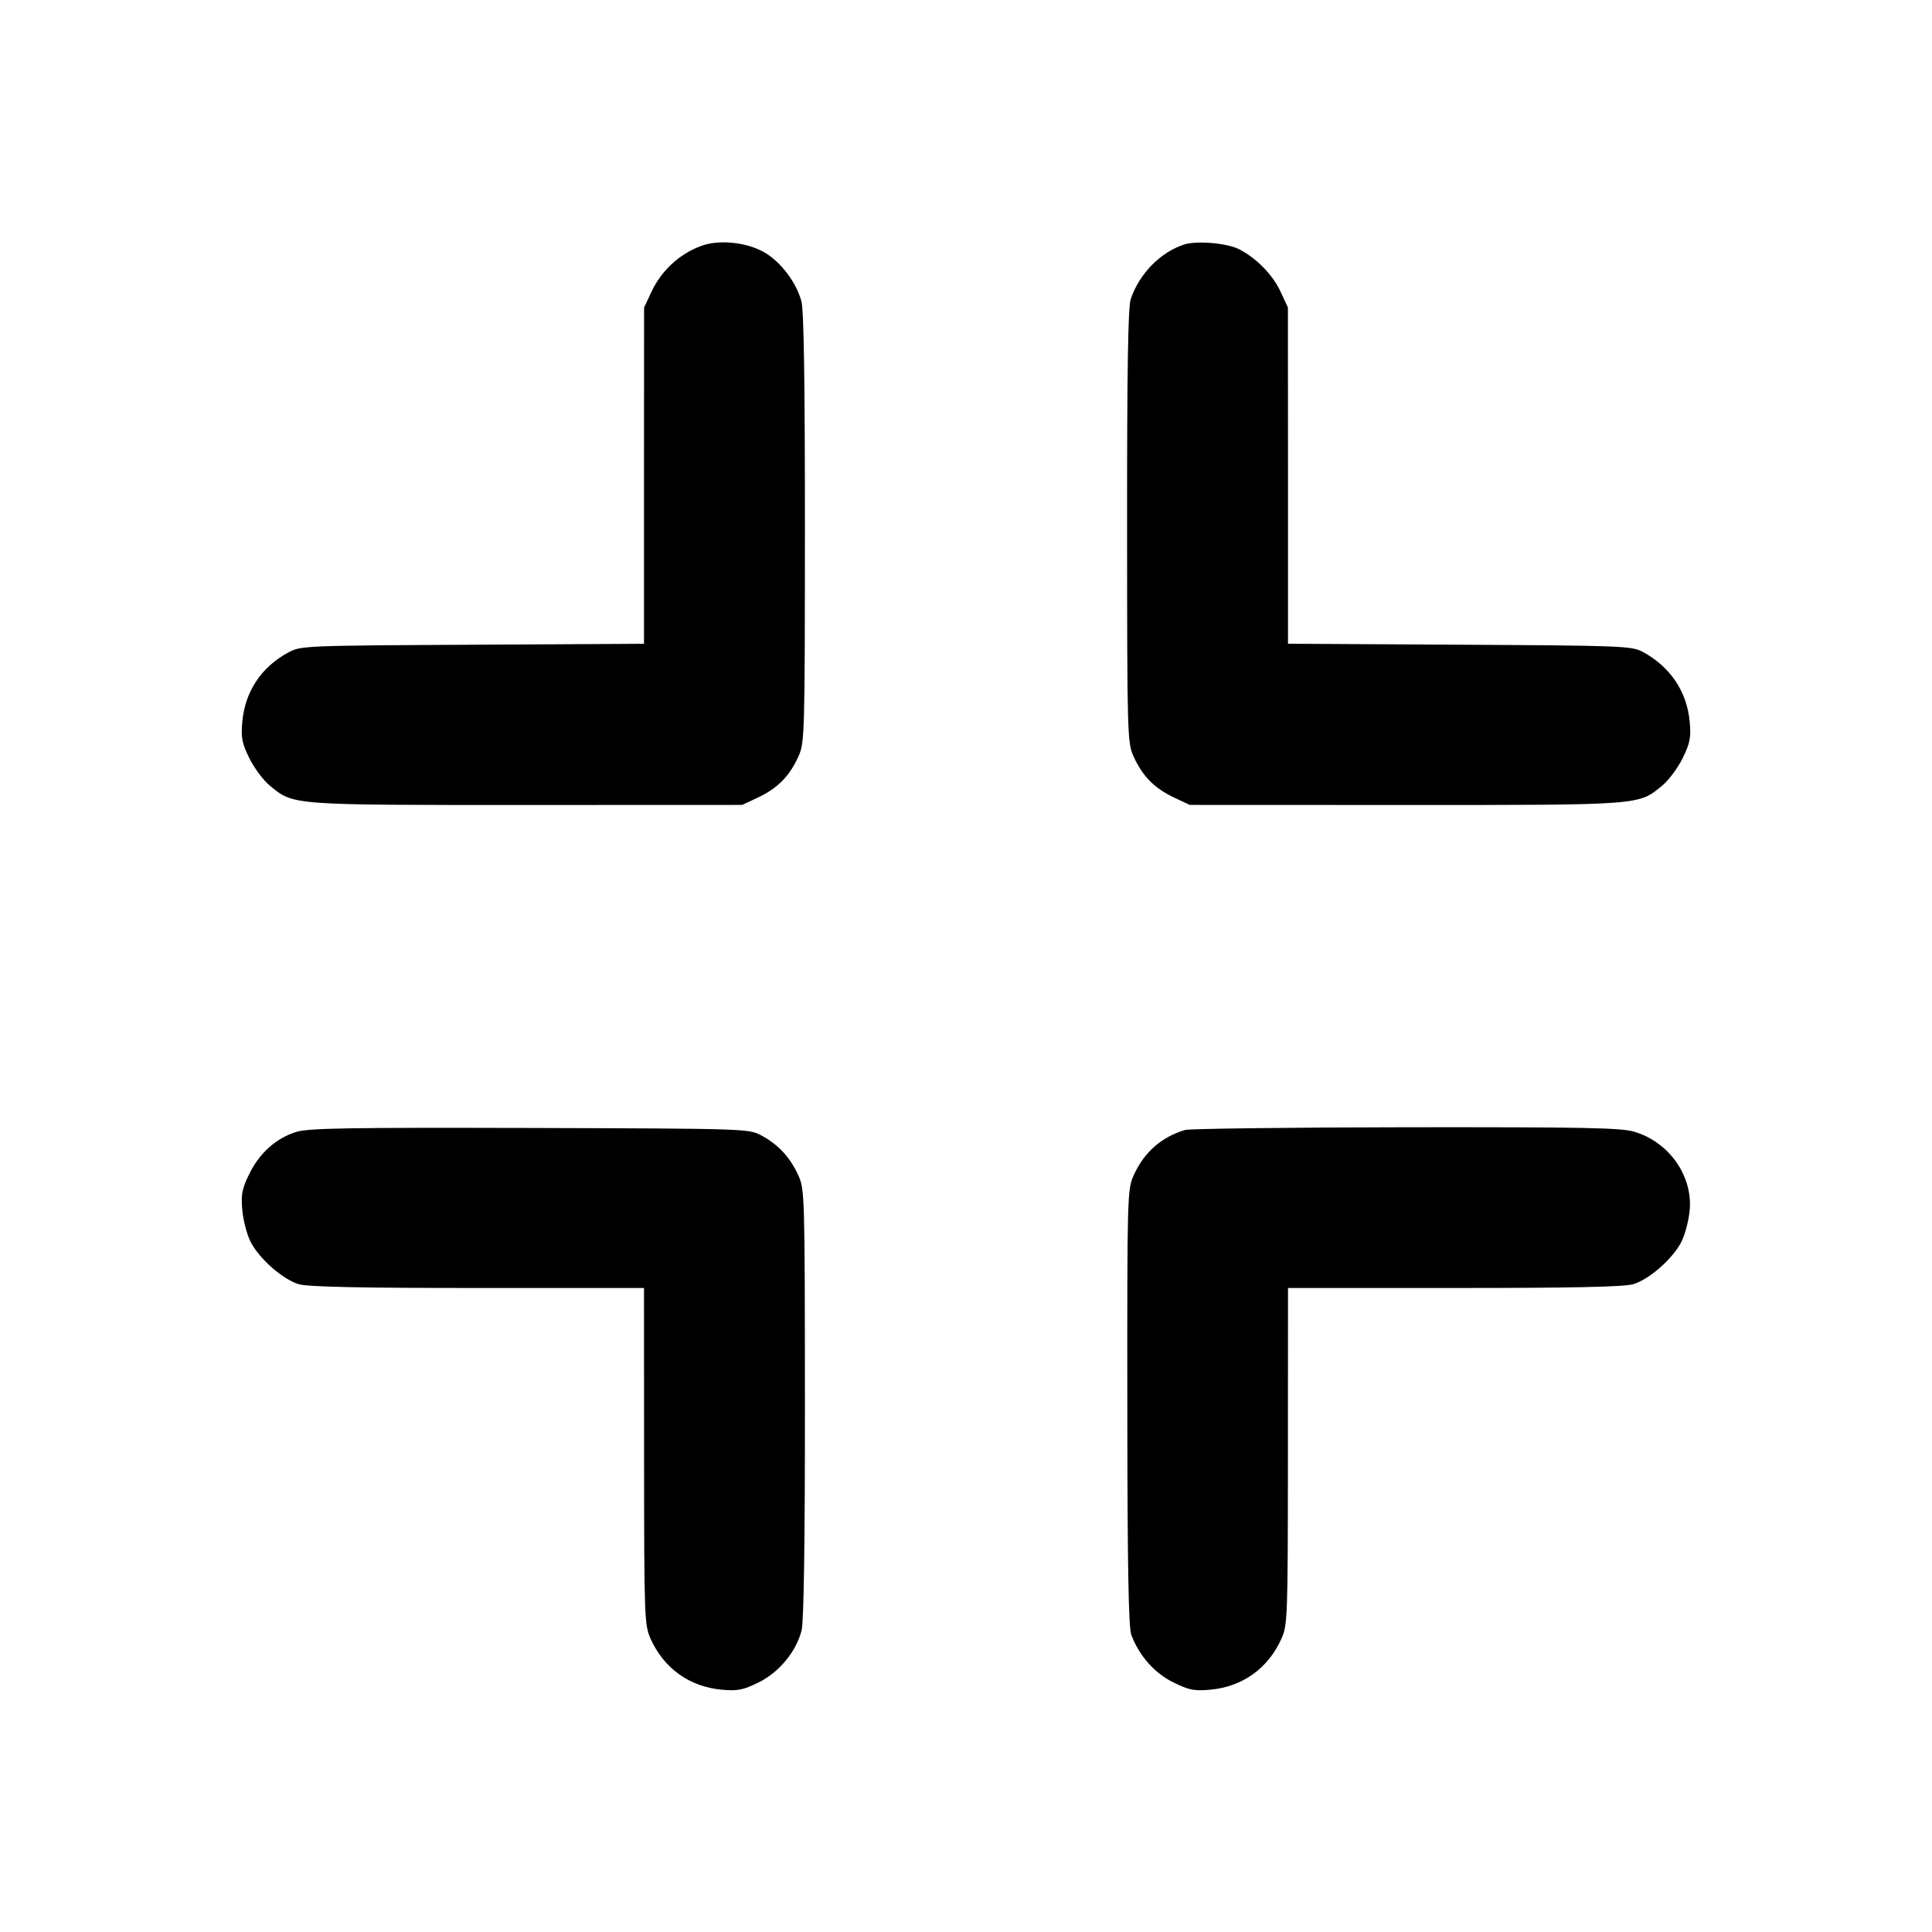 <svg id="icon" height="24" viewBox="0 0 24 24" width="24" xmlns="http://www.w3.org/2000/svg"><path d="M8.710 3.055 C 8.440 3.155,8.219 3.359,8.095 3.620 L 8.001 3.820 8.000 5.909 L 8.000 7.997 5.870 8.009 C 3.773 8.020,3.737 8.021,3.580 8.106 C 3.246 8.287,3.044 8.591,3.010 8.965 C 2.992 9.162,3.005 9.230,3.097 9.418 C 3.157 9.539,3.270 9.692,3.350 9.758 C 3.649 10.004,3.592 10.000,6.537 10.000 L 9.220 9.999 9.420 9.905 C 9.660 9.791,9.807 9.642,9.917 9.400 C 9.996 9.225,9.998 9.150,9.999 6.560 C 9.999 4.739,9.986 3.850,9.955 3.741 C 9.890 3.505,9.701 3.256,9.499 3.137 C 9.280 3.009,8.930 2.972,8.710 3.055 M14.711 3.037 C 14.415 3.133,14.154 3.399,14.046 3.716 C 14.013 3.814,14.000 4.604,14.001 6.536 C 14.002 9.150,14.004 9.225,14.083 9.400 C 14.193 9.642,14.340 9.791,14.580 9.905 L 14.780 9.999 17.463 10.000 C 20.408 10.000,20.351 10.004,20.650 9.758 C 20.730 9.692,20.843 9.539,20.903 9.418 C 20.994 9.231,21.008 9.162,20.990 8.966 C 20.956 8.588,20.746 8.279,20.400 8.094 C 20.269 8.025,20.118 8.019,18.130 8.009 L 16.000 7.997 16.000 5.909 L 15.999 3.820 15.906 3.620 C 15.809 3.412,15.610 3.209,15.393 3.096 C 15.245 3.020,14.867 2.987,14.711 3.037 M3.680 14.061 C 3.429 14.140,3.224 14.323,3.097 14.582 C 3.006 14.769,2.992 14.838,3.010 15.034 C 3.022 15.162,3.068 15.339,3.114 15.428 C 3.221 15.637,3.512 15.893,3.712 15.953 C 3.824 15.986,4.467 16.000,5.935 16.000 L 8.000 16.000 8.001 18.090 C 8.002 20.105,8.005 20.186,8.083 20.360 C 8.249 20.727,8.567 20.954,8.966 20.990 C 9.163 21.008,9.230 20.994,9.421 20.901 C 9.678 20.775,9.890 20.519,9.958 20.252 C 9.985 20.142,10.000 19.169,9.999 17.432 C 9.998 14.851,9.996 14.775,9.917 14.600 C 9.816 14.378,9.669 14.219,9.460 14.106 C 9.301 14.021,9.283 14.020,6.580 14.012 C 4.334 14.006,3.829 14.014,3.680 14.061 M14.720 14.037 C 14.424 14.127,14.213 14.314,14.083 14.600 C 14.004 14.776,14.002 14.847,14.004 17.480 C 14.005 19.443,14.019 20.215,14.053 20.307 C 14.148 20.565,14.343 20.786,14.577 20.900 C 14.770 20.995,14.837 21.008,15.034 20.990 C 15.433 20.954,15.751 20.727,15.917 20.360 C 15.995 20.186,15.998 20.105,15.999 18.090 L 16.000 16.000 18.065 16.000 C 19.533 16.000,20.176 15.986,20.288 15.953 C 20.488 15.893,20.779 15.637,20.886 15.428 C 20.932 15.339,20.978 15.162,20.990 15.034 C 21.029 14.607,20.733 14.187,20.303 14.059 C 20.137 14.009,19.680 14.001,17.463 14.003 C 16.009 14.005,14.775 14.021,14.720 14.037 " fill="currentColor" stroke="none" fill-rule="evenodd"></path></svg>